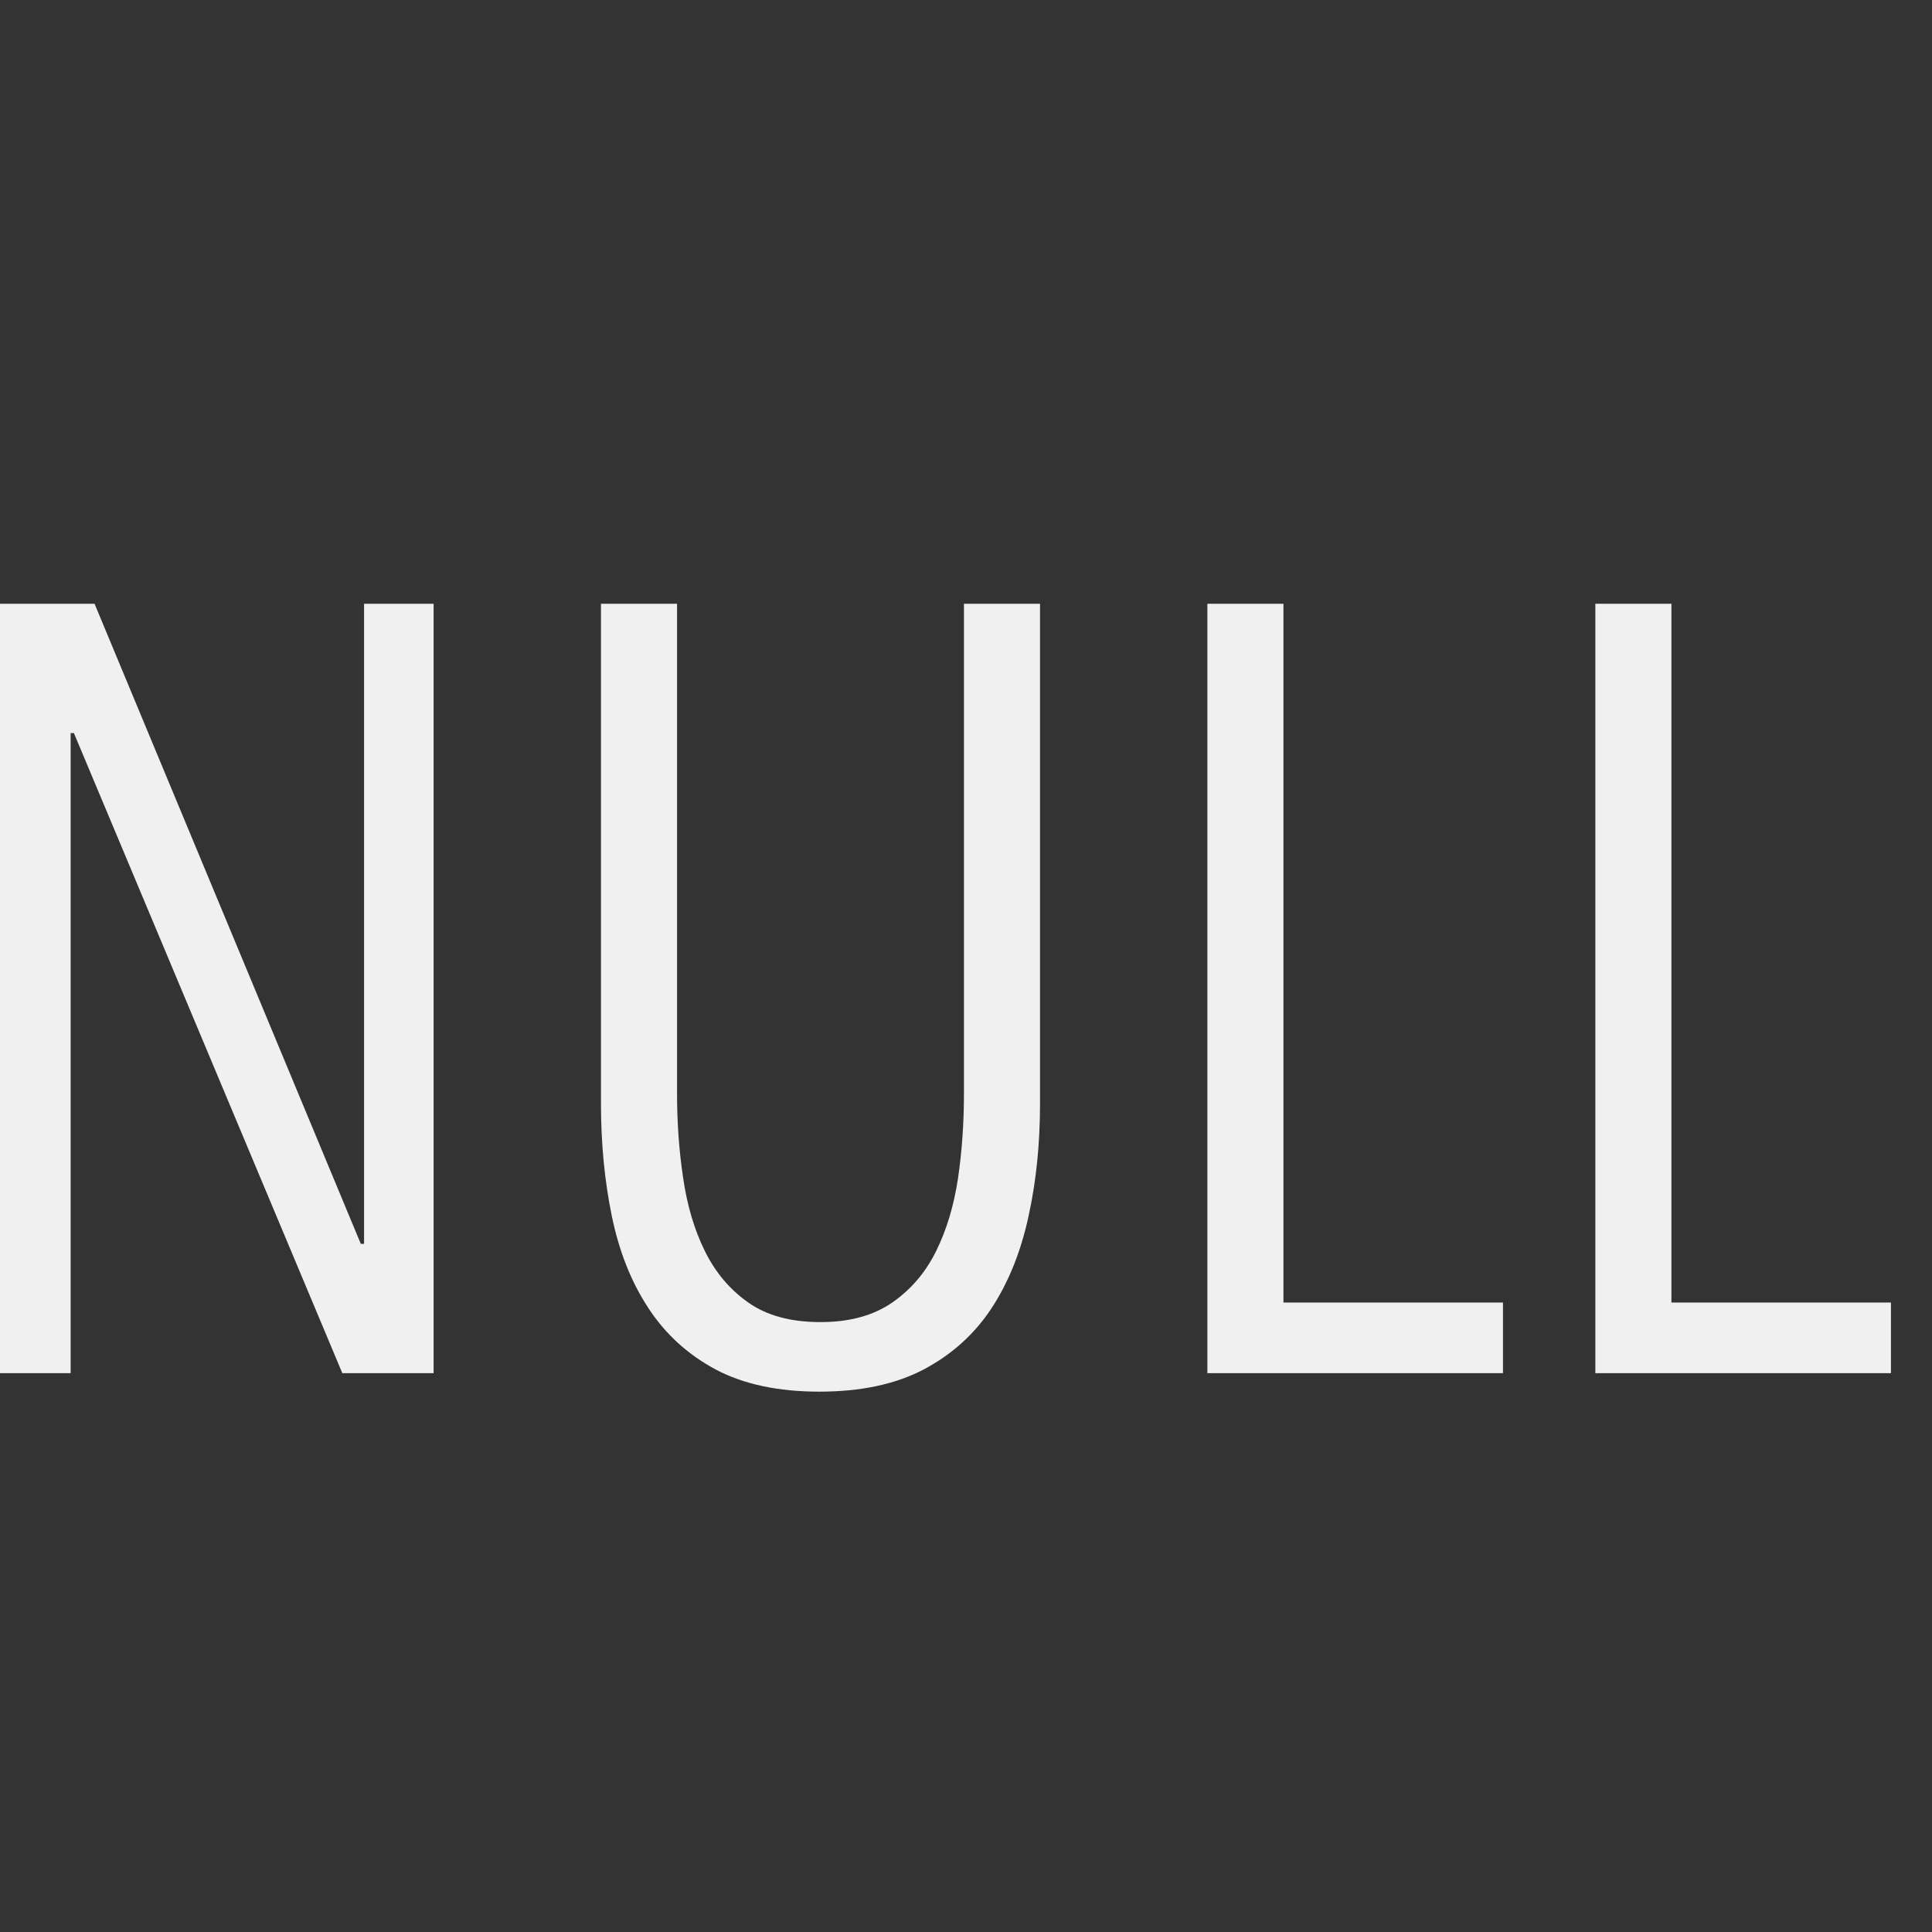<?xml version="1.0" encoding="UTF-8"?>
<svg width="16px" height="16px" viewBox="0 0 16 16" version="1.1" xmlns="http://www.w3.org/2000/svg">
    <rect x="0" y="0" width="16" height="16" fill="#333333" stroke="none"/>
    <!-- Generator: Sketch 52.3 (67297) - http://www.bohemiancoding.com/sketch -->
    <title>Image_Null</title>
    <desc>Created with Sketch.</desc>
    <g id="Page-1" stroke="none" stroke-width="1" fill="none" fill-rule="evenodd">
        <g id="画板" transform="translate(-1001, -1933)" fill="#F0F0F0">
            <g id="Image_Null" transform="translate(1001, 1933)">
                <path d="M2.835,11.372 L0.612,6.071 L0.585,6.071 L0.585,11.372 L-5.68434189e-14,11.372 L-5.68434189e-14,5 L0.783,5 L2.988,10.301 L3.015,10.301 L3.015,5 L3.591,5 L3.591,11.372 L2.835,11.372 Z M8.613,9.14 C8.613,9.47 8.582,9.78 8.518,10.072 C8.455,10.363 8.354,10.616 8.213,10.832 C8.071,11.048 7.884,11.217 7.65,11.341 C7.416,11.464 7.128,11.525 6.786,11.525 C6.444,11.525 6.158,11.464 5.926,11.341 C5.695,11.217 5.51,11.048 5.369,10.832 C5.227,10.616 5.127,10.363 5.067,10.072 C5.007,9.78 4.977,9.47 4.977,9.14 L4.977,5 L5.607,5 L5.607,9.059 C5.607,9.293 5.623,9.524 5.657,9.752 C5.69,9.98 5.749,10.182 5.837,10.36 C5.924,10.537 6.043,10.679 6.197,10.787 C6.35,10.895 6.549,10.949 6.795,10.949 C7.035,10.949 7.233,10.895 7.389,10.787 C7.545,10.679 7.666,10.537 7.753,10.36 C7.841,10.182 7.9,9.982 7.934,9.757 C7.967,9.531 7.983,9.299 7.983,9.059 L7.983,5 L8.613,5 L8.613,9.14 Z M9.999,11.372 L9.999,5 L10.629,5 L10.629,10.787 L12.447,10.787 L12.447,11.372 L9.999,11.372 Z M13.212,11.372 L13.212,5 L13.842,5 L13.842,10.787 L15.66,10.787 L15.66,11.372 L13.212,11.372 Z"
                      id="null"></path>
            </g>
        </g>
    </g>
</svg>